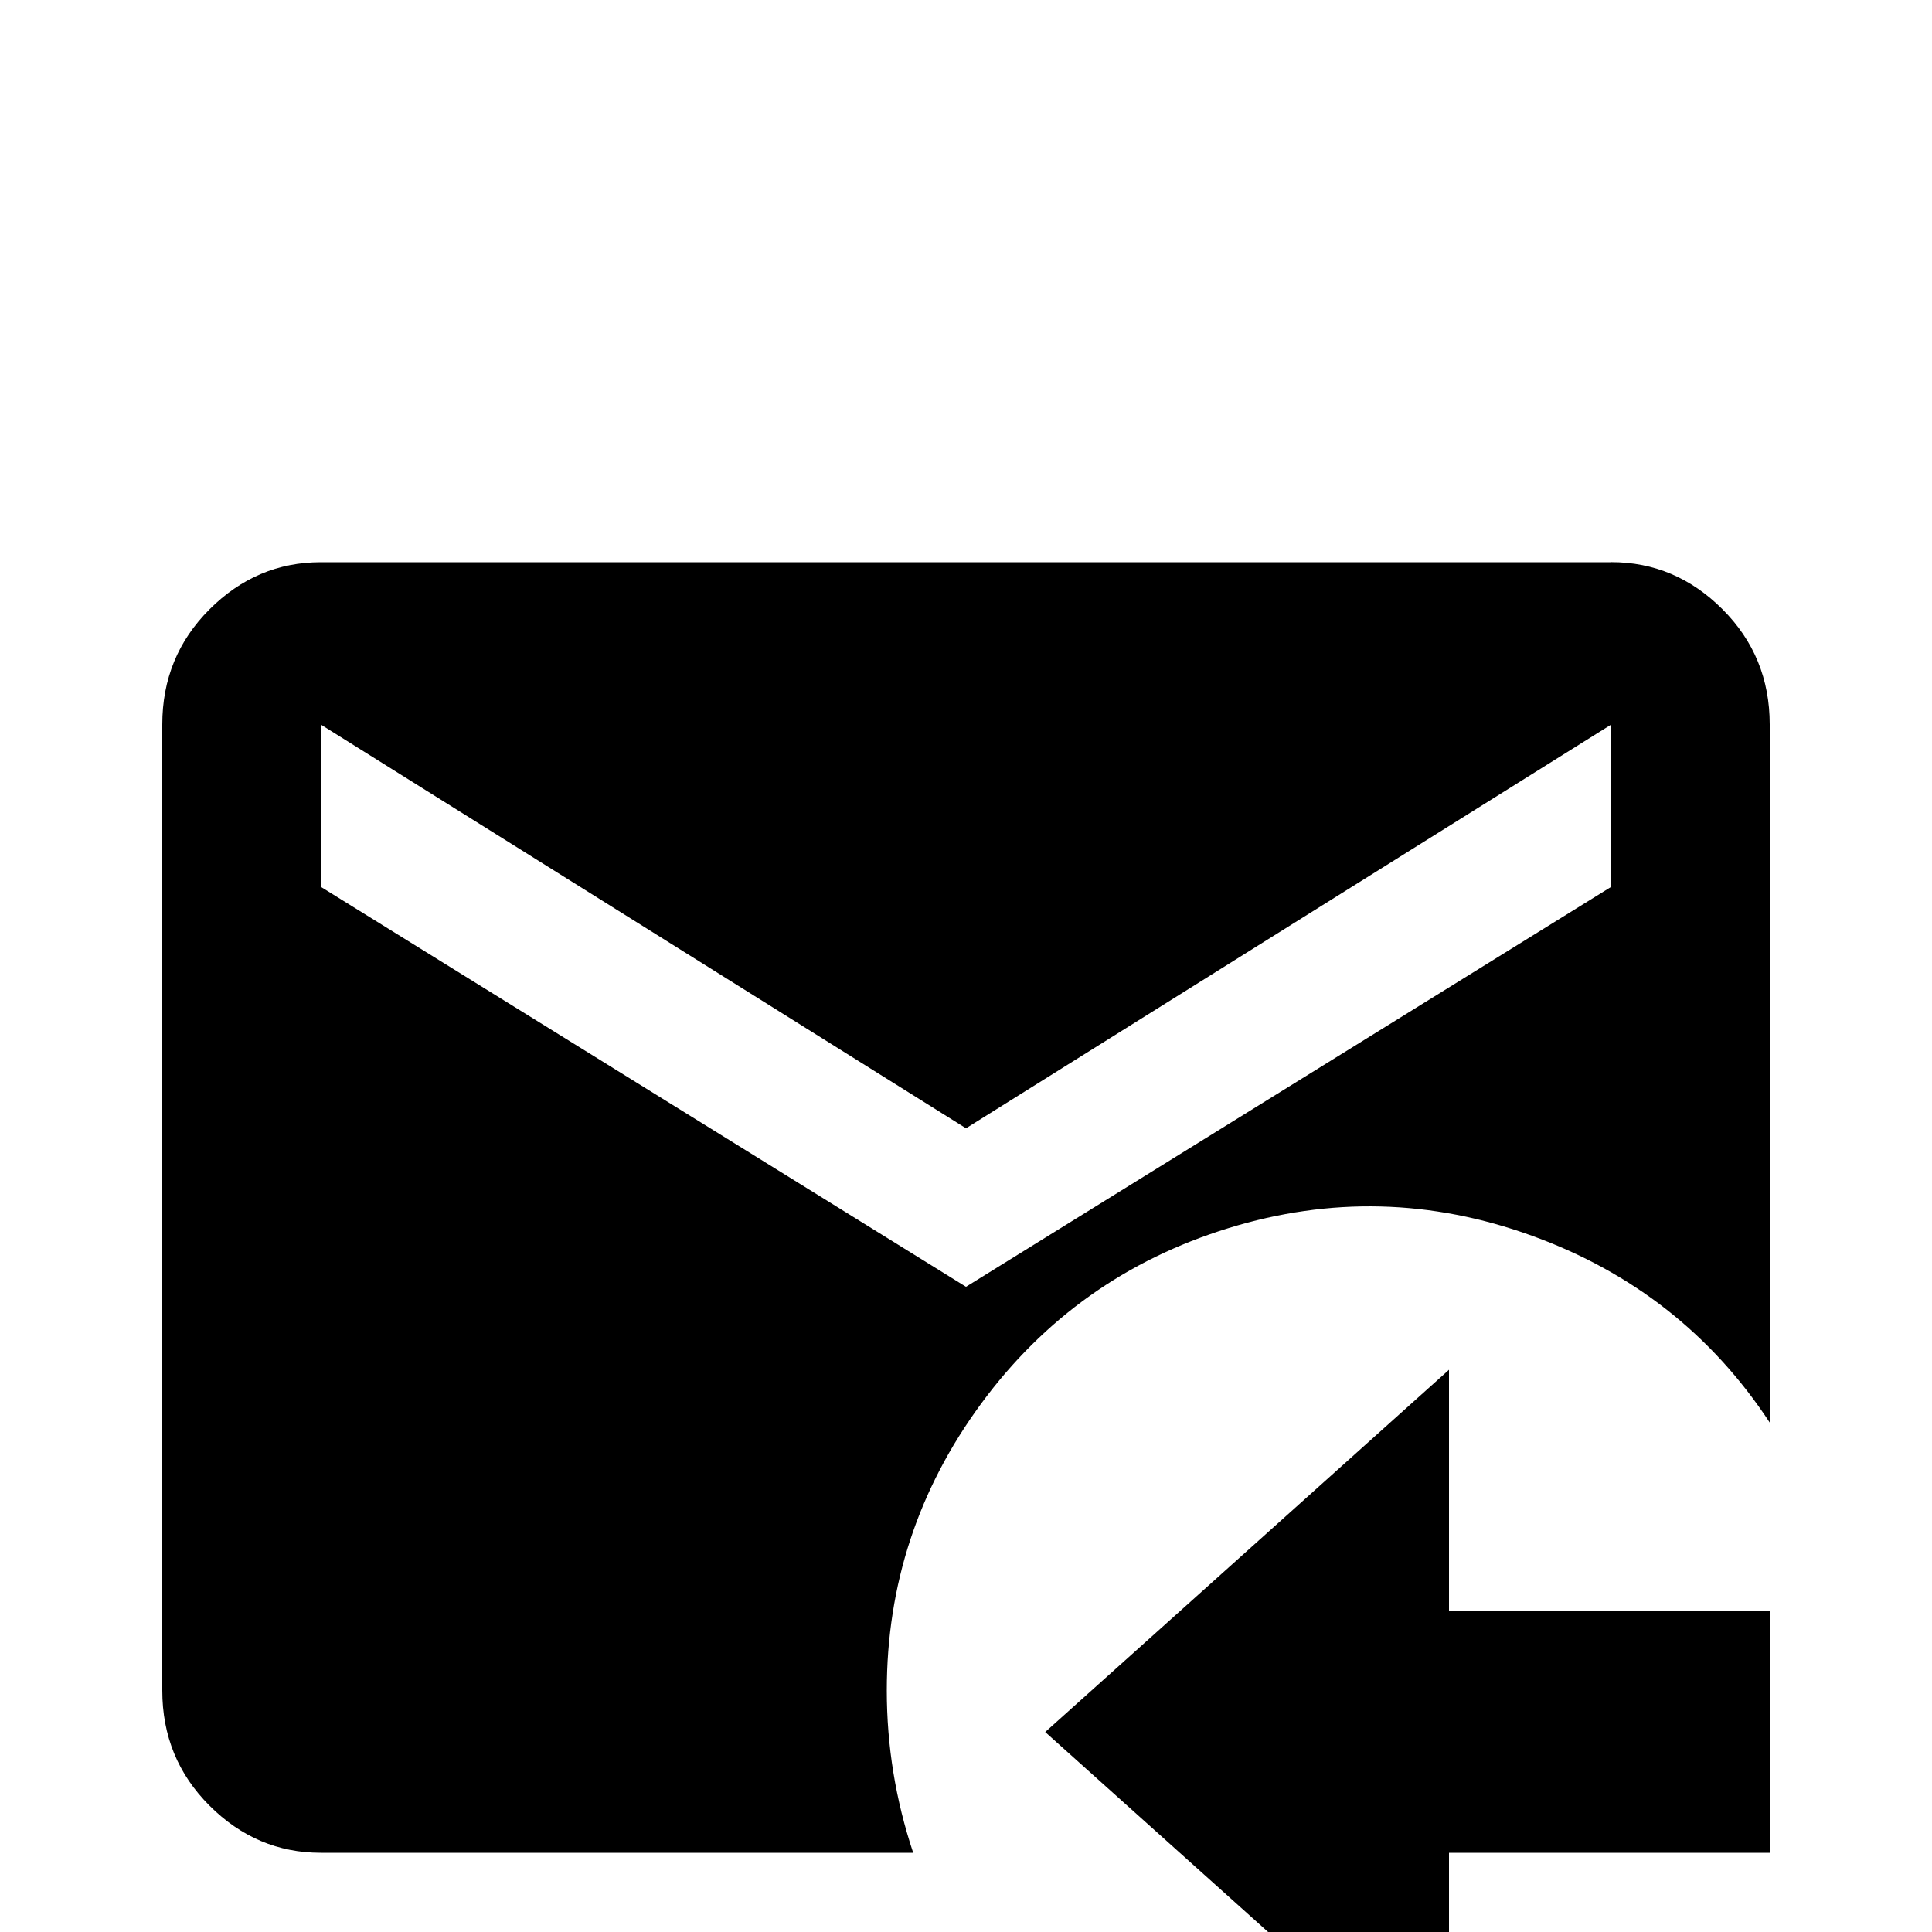 <!-- Generated by IcoMoon.io -->
<svg version="1.1" xmlns="http://www.w3.org/2000/svg" width="24" height="24" viewBox="0 0 24 24">
<title>email_receive</title>
<path d="M21.984 23.016h-3.984v3l-5.016-4.5 5.016-4.5v3h3.984v3zM20.016 6.984h-16.031q-0.797 0-1.383 0.586t-0.586 1.43v12q0 0.844 0.586 1.43t1.383 0.586h7.359q-0.328-0.984-0.328-2.016 0-1.969 1.172-3.563t3.070-2.18 3.773 0.094 2.953 2.32v-8.672q0-0.844-0.586-1.43t-1.383-0.586zM20.016 11.016l-8.016 4.969-8.016-4.969v-2.016l8.016 5.016 8.016-5.016v2.016z"></path>
</svg>
